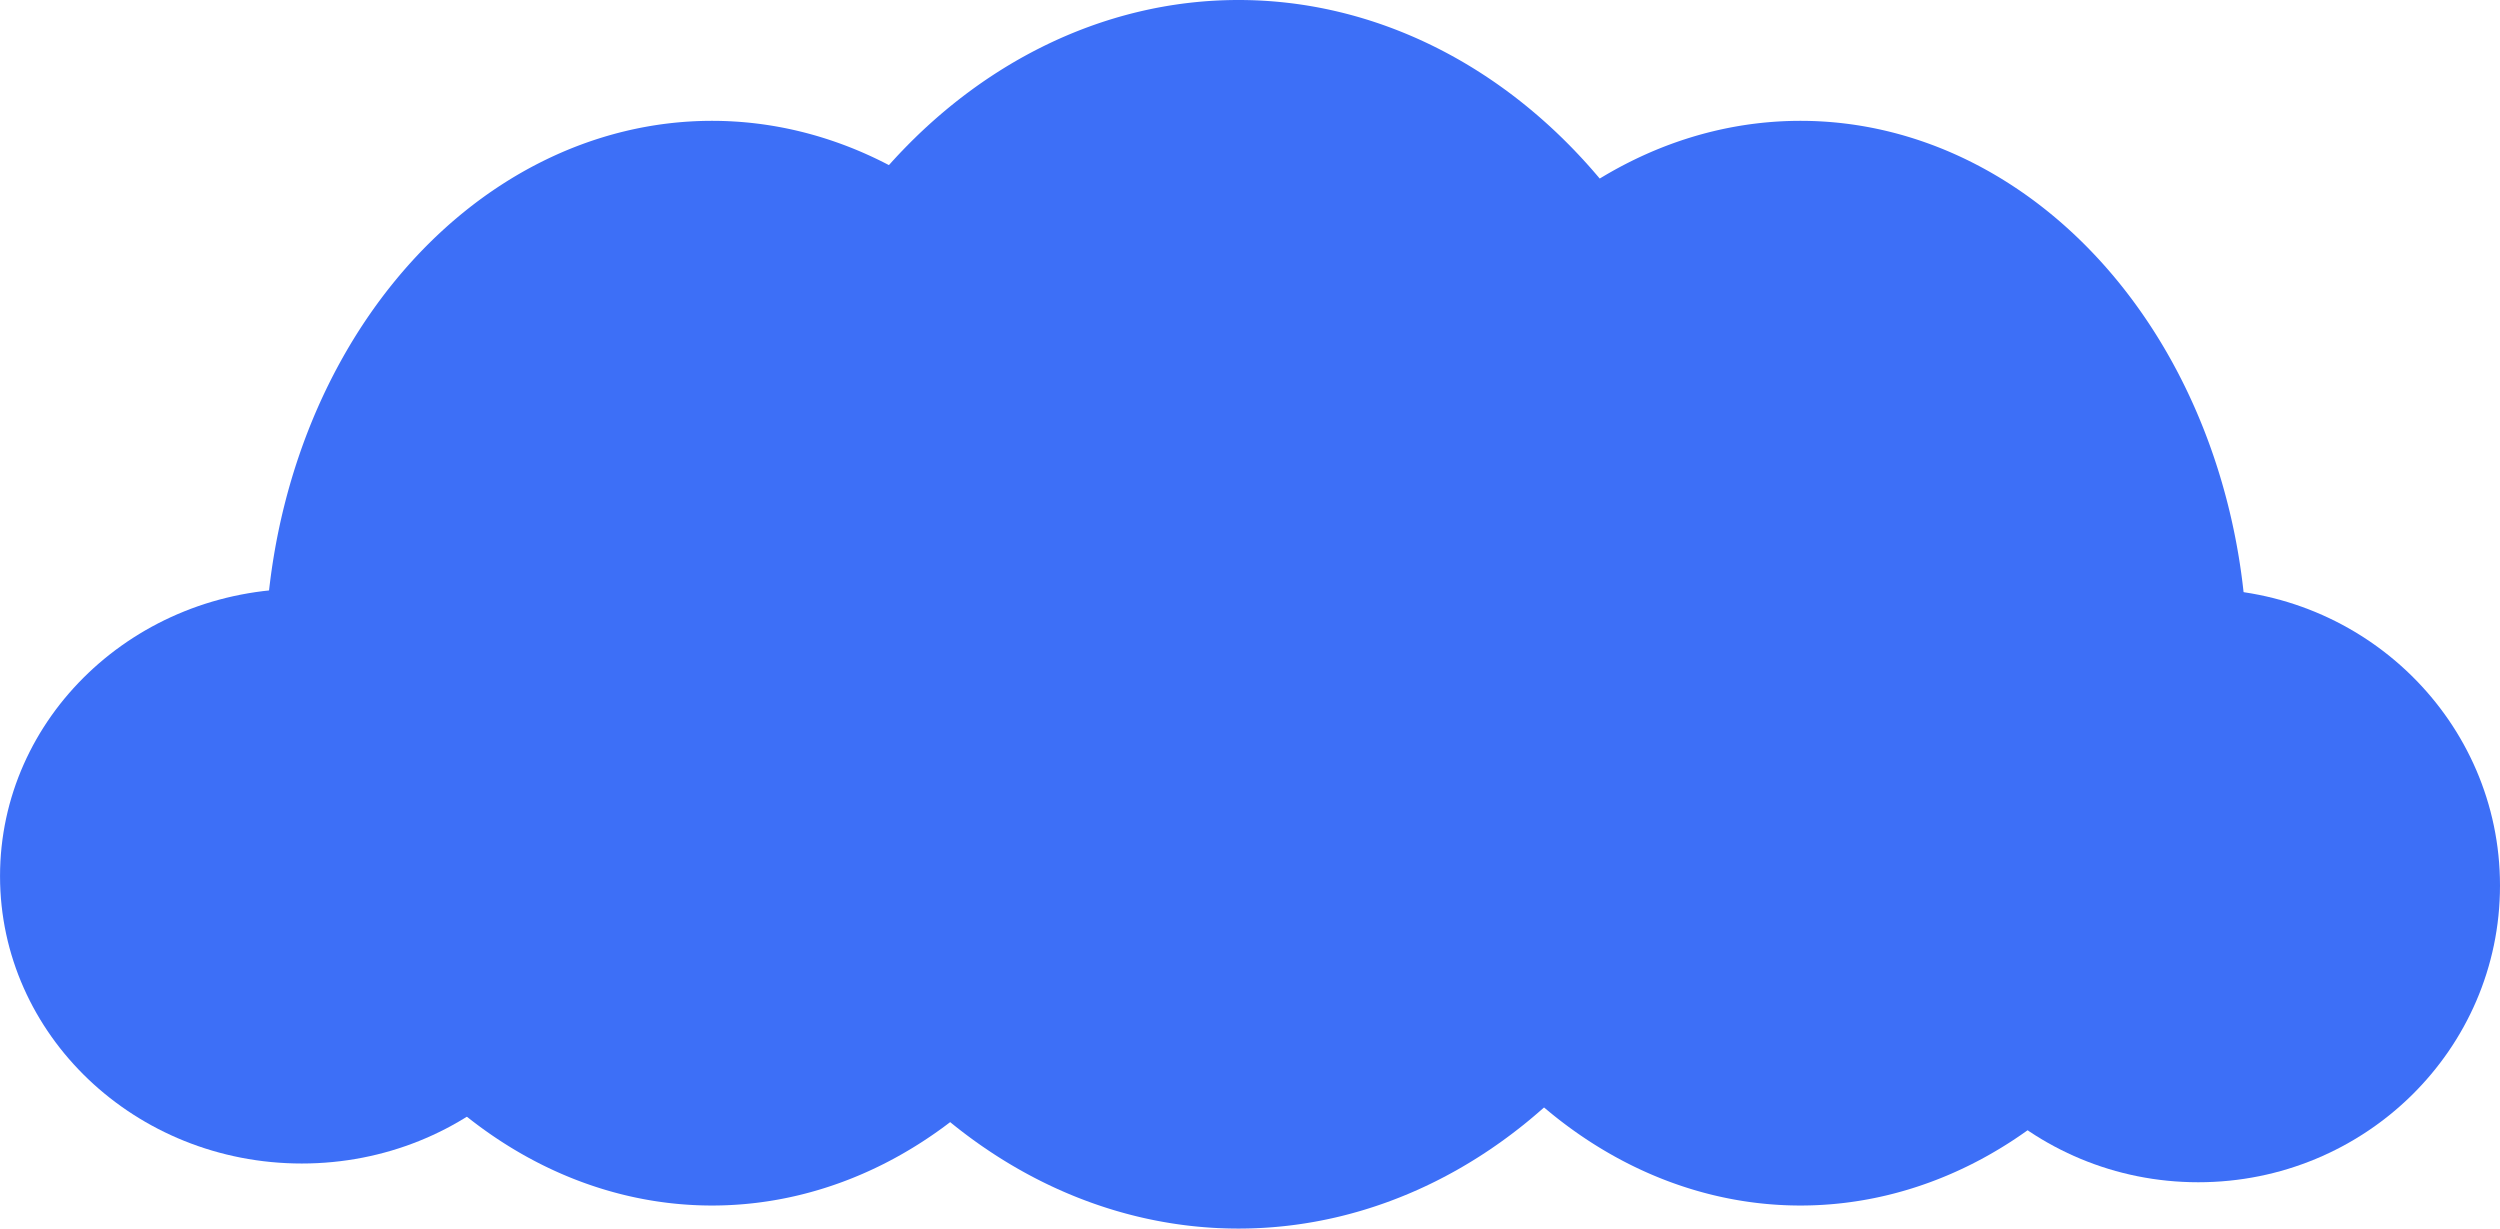 <?xml version="1.0" encoding="UTF-8" standalone="no"?>
<!-- Created with Inkscape (http://www.inkscape.org/) -->

<svg
   xmlns:dc="http://purl.org/dc/elements/1.1/"
   xmlns:cc="http://creativecommons.org/ns#"
   xmlns:rdf="http://www.w3.org/1999/02/22-rdf-syntax-ns#"
   xmlns:svg="http://www.w3.org/2000/svg"
   xmlns="http://www.w3.org/2000/svg"
   xmlns:sodipodi="http://sodipodi.sourceforge.net/DTD/sodipodi-0.dtd"
   xmlns:inkscape="http://www.inkscape.org/namespaces/inkscape"
   width="544.717"
   height="267.69"
   id="svg2"
   version="1.1"
   inkscape:version="0.48.5 r10040"
   sodipodi:docname="cloud.svg">
  <defs
     id="defs4">
    <clipPath
       clipPathUnits="userSpaceOnUse"
       id="clipPath4803">
      <rect
         style="fill:#cccccc;fill-opacity:1;fill-rule:nonzero;stroke:none"
         id="rect4805"
         width="435.9"
         height="343.383"
         x="62.694"
         y="141.217" />
    </clipPath>
    <clipPath
       clipPathUnits="userSpaceOnUse"
       id="clipPath4807">
      <rect
         style="fill:#cccccc;fill-opacity:1;fill-rule:nonzero;stroke:none"
         id="rect4809"
         width="435.9"
         height="166.425"
         x="157.385"
         y="349.108" />
    </clipPath>
    <clipPath
       clipPathUnits="userSpaceOnUse"
       id="clipPath4811">
      <rect
         style="fill:#cccccc;fill-opacity:1;fill-rule:nonzero;stroke:none"
         id="rect4813"
         width="475.372"
         height="166.567"
         x="117.976"
         y="234.396" />
    </clipPath>
    <clipPath
       clipPathUnits="userSpaceOnUse"
       id="clipPath4815">
      <rect
         style="fill:#cccccc;fill-opacity:1;fill-rule:nonzero;stroke:none"
         id="rect4817"
         width="506.375"
         height="182.062"
         x="120.794"
         y="323.356" />
    </clipPath>
    <clipPath
       clipPathUnits="userSpaceOnUse"
       id="clipPath7253">
      <rect
         style="fill:#cccccc;fill-opacity:0.218;fill-rule:nonzero;stroke:none"
         id="rect7255"
         width="351.428"
         height="106.071"
         x="-126.428"
         y="-257.571" />
    </clipPath>
    <clipPath
       clipPathUnits="userSpaceOnUse"
       id="clipPath7257">
      <rect
         style="fill:#cccccc;fill-opacity:0.218;fill-rule:nonzero;stroke:none"
         id="rect7259"
         width="351.428"
         height="106.071"
         x="-203.571"
         y="-386.142" />
    </clipPath>
    <clipPath
       clipPathUnits="userSpaceOnUse"
       id="clipPath7261">
      <rect
         style="fill:#cccccc;fill-opacity:0.218;fill-rule:nonzero;stroke:none"
         id="rect7263"
         width="351.428"
         height="106.071"
         x="-126.428"
         y="-257.571" />
    </clipPath>
    <clipPath
       clipPathUnits="userSpaceOnUse"
       id="clipPath7265">
      <rect
         style="fill:#cccccc;fill-opacity:0.218;fill-rule:nonzero;stroke:none"
         id="rect7267"
         width="351.428"
         height="106.071"
         x="-126.428"
         y="-257.571" />
    </clipPath>
    <clipPath
       clipPathUnits="userSpaceOnUse"
       id="clipPath7269">
      <rect
         style="fill:#cccccc;fill-opacity:0.218;fill-rule:nonzero;stroke:none"
         id="rect7271"
         width="351.428"
         height="106.071"
         x="-126.428"
         y="-257.571" />
    </clipPath>
    <clipPath
       clipPathUnits="userSpaceOnUse"
       id="clipPath7273">
      <rect
         style="fill:#cccccc;fill-opacity:0.218;fill-rule:nonzero;stroke:none"
         id="rect7275"
         width="351.428"
         height="106.071"
         x="-126.428"
         y="-257.571" />
    </clipPath>
    <clipPath
       clipPathUnits="userSpaceOnUse"
       id="clipPath7277">
      <rect
         style="fill:#cccccc;fill-opacity:0.218;fill-rule:nonzero;stroke:none"
         id="rect7279"
         width="351.428"
         height="106.071"
         x="-126.428"
         y="-257.571" />
    </clipPath>
    <clipPath
       clipPathUnits="userSpaceOnUse"
       id="clipPath7281">
      <rect
         style="fill:#cccccc;fill-opacity:0.218;fill-rule:nonzero;stroke:none"
         id="rect7283"
         width="351.428"
         height="106.071"
         x="-126.428"
         y="-257.571" />
    </clipPath>
  </defs>
  <sodipodi:namedview
     id="base"
     pagecolor="#ffffff"
     bordercolor="#666666"
     borderopacity="1.0"
     inkscape:pageopacity="0.0"
     inkscape:pageshadow="2"
     inkscape:zoom="1.4"
     inkscape:cx="269.36266"
     inkscape:cy="131.60444"
     inkscape:document-units="px"
     inkscape:current-layer="layer1"
     showgrid="false"
     fit-margin-top="0"
     fit-margin-left="0"
     fit-margin-right="0"
     fit-margin-bottom="0"
     inkscape:window-width="1280"
     inkscape:window-height="967"
     inkscape:window-x="1912"
     inkscape:window-y="-8"
     inkscape:window-maximized="1" />
  <g
     inkscape:label="Layer 1"
     inkscape:groupmode="layer"
     id="layer1"
     transform="translate(-311.222,530.824)">
    <path
       sodipodi:type="arc"
       style="fill:#3d6ff7;fill-opacity:1;fill-rule:nonzero;stroke:none"
       id="path7209"
       sodipodi:cx="-19.642857"
       sodipodi:cy="-152.21428"
       sodipodi:rx="106.78571"
       sodipodi:ry="58.214287"
       d="m -126.428,-152.316 c 0.103,-32.151 47.996,-58.169 106.972,-58.113 58.903,0.056 106.599,26.103 106.599,58.214 l -106.786,0 z"
       transform="translate(1097.834,-188.721)"
       sodipodi:start="3.143338"
       sodipodi:end="6.2831853"
       clip-path="url(#clipPath7281)" />
    <path
       sodipodi:type="arc"
       style="fill:#3d6ff7;fill-opacity:1;fill-rule:nonzero;stroke:none"
       id="path7215"
       sodipodi:cx="61.785713"
       sodipodi:cy="-193.64285"
       sodipodi:rx="78.928574"
       sodipodi:ry="44.642857"
       d="m -17.143,-193.721 c 0.076,-24.656 35.475,-44.608 79.066,-44.565 43.537,0.043 78.791,20.018 78.791,44.643 l -78.929,0 z"
       transform="translate(1072.58,-200.527)"
       sodipodi:start="3.143338"
       sodipodi:end="6.2831853"
       clip-path="url(#clipPath7277)" />
    <path
       sodipodi:type="arc"
       style="fill:#3d6ff7;fill-opacity:1;fill-rule:nonzero;stroke:none"
       id="path7219"
       sodipodi:cx="133.92857"
       sodipodi:cy="-151.5"
       sodipodi:rx="91.071426"
       sodipodi:ry="26.071428"
       d="m 42.857,-151.546 c 0.088,-14.399 40.933,-26.051 91.23,-26.026 C 184.323,-177.546 225,-165.881 225,-151.5 l -91.071,0 z"
       transform="translate(1097.834,-189.415)"
       sodipodi:start="3.143338"
       sodipodi:end="6.2831853"
       clip-path="url(#clipPath7273)" />
    <path
       sodipodi:type="arc"
       style="fill:#3d6ff7;fill-opacity:1;fill-rule:nonzero;stroke:none"
       id="path7223"
       sodipodi:cx="134.64285"
       sodipodi:cy="-185.42857"
       sodipodi:rx="63.214287"
       sodipodi:ry="36.42857"
       d="m 71.429,-185.492 c 0.061,-20.119 28.412,-36.4 63.325,-36.365 34.869,0.035 63.104,16.334 63.104,36.429 l -63.214,0 z"
       transform="translate(1022.577,-192.446)"
       sodipodi:start="3.143338"
       sodipodi:end="6.2831853"
       clip-path="url(#clipPath7269)" />
    <path
       sodipodi:type="arc"
       style="fill:#3d6ff7;fill-opacity:1;fill-rule:nonzero;stroke:none"
       id="path7225"
       sodipodi:cx="-19.285715"
       sodipodi:cy="-200.78571"
       sodipodi:rx="49.285713"
       sodipodi:ry="36.07143"
       d="m -68.571,-200.849 c 0.048,-19.922 22.152,-36.043 49.372,-36.008 27.186,0.035 49.2,16.174 49.2,36.071 l -49.286,0 z"
       transform="translate(1097.834,-189.415)"
       sodipodi:start="3.143338"
       sodipodi:end="6.2831853"
       clip-path="url(#clipPath7265)" />
    <path
       sodipodi:type="arc"
       style="fill:#3d6ff7;fill-opacity:1;fill-rule:nonzero;stroke:none"
       id="path7231"
       sodipodi:cx="41.071426"
       sodipodi:cy="-226.14285"
       sodipodi:rx="54.642857"
       sodipodi:ry="31.428572"
       d="m -13.571,-226.198 c 0.053,-17.357 24.56,-31.404 54.738,-31.374 30.141,0.03 54.547,14.092 54.547,31.429 l -54.643,0 z"
       transform="translate(1036.719,-186.385)"
       sodipodi:start="3.143338"
       sodipodi:end="6.2831853"
       clip-path="url(#clipPath7261)" />
    <path
       sodipodi:type="arc"
       style="fill:#3d6ff7;fill-opacity:1;fill-rule:nonzero;stroke:none"
       id="path7235"
       sodipodi:cx="-112.5"
       sodipodi:cy="-326.5"
       sodipodi:rx="58.92857"
       sodipodi:ry="32.5"
       d="m -53.571,-326.5 c 0,17.949 -26.383,32.5 -58.929,32.5 -32.545,0 -58.929,-14.551 -58.929,-32.5 0,-17.949 26.383,-32.5 58.929,-32.5 32.545,0 58.929,14.551 58.929,32.5 z"
       transform="translate(1174.977,-60.844)"
       clip-path="url(#clipPath7257)" />
    <path
       sodipodi:type="arc"
       style="fill:#3d6ff7;fill-opacity:1;fill-rule:nonzero;stroke:none"
       id="path7245"
       sodipodi:cx="114.64285"
       sodipodi:cy="-186.5"
       sodipodi:rx="85.35714"
       sodipodi:ry="32.5"
       d="m 200,-186.5 c 0,17.949 -38.216,32.5 -85.357,32.5 -47.141,0 -85.357,-14.551 -85.357,-32.5 0,-17.949 38.216,-32.5 85.357,-32.5 47.141,0 85.357,14.551 85.357,32.5 z"
       transform="matrix(1,0,0,0.627,1056.418,-247.359)"
       clip-path="url(#clipPath7253)" />
    <path
       sodipodi:type="arc"
       style="fill:#d2d2d2;fill-opacity:0.16;fill-rule:nonzero;stroke:none"
       id="path6647"
       sodipodi:cx="62.5"
       sodipodi:cy="-198.00974"
       sodipodi:rx="53.92857"
       sodipodi:ry="7.5"
       d="m 8.572,-198.023 c 0.052,-4.142 24.239,-7.494 54.023,-7.487 29.747,0.007 53.834,3.363 53.834,7.5 l -53.929,0 z"
       transform="translate(974.508,-311.785)"
       sodipodi:start="3.143338"
       sodipodi:end="6.2831853" />
    <path
       sodipodi:type="arc"
       style="fill:#d2d2d2;fill-opacity:0.16;fill-rule:nonzero;stroke:none"
       id="path6649"
       sodipodi:cx="135.35715"
       sodipodi:cy="-194.79544"
       sodipodi:rx="64.64286"
       sodipodi:ry="15.714286"
       d="m 70.714,-194.823 c 0.062,-8.679 29.054,-15.702 64.756,-15.687 35.657,0.015 64.53,7.046 64.53,15.714 l -64.643,0 z"
       transform="translate(974.508,-311.785)"
       sodipodi:start="3.143338"
       sodipodi:end="6.2831853" />
    <path
       sodipodi:type="arc"
       style="fill:#d2d2d2;fill-opacity:0.16;fill-rule:nonzero;stroke:none"
       id="path6651"
       sodipodi:cx="210"
       sodipodi:cy="-200.15259"
       sodipodi:rx="75"
       sodipodi:ry="10.357142"
       d="m 135,-200.171 c 0.072,-5.72 33.709,-10.349 75.131,-10.339 41.37,0.01 74.869,4.644 74.869,10.357 l -75,0 z"
       transform="translate(974.508,-311.785)"
       sodipodi:start="3.143338"
       sodipodi:end="6.2831853" />
    <path
       sodipodi:type="arc"
       style="fill:#d2d2d2;fill-opacity:0.16;fill-rule:nonzero;stroke:none"
       id="path6653"
       sodipodi:cx="198.57143"
       sodipodi:cy="-206.58116"
       sodipodi:rx="55.714287"
       sodipodi:ry="10.357142"
       d="m 142.857,-206.599 c 0.054,-5.72 25.041,-10.349 55.811,-10.339 30.732,0.01 55.617,4.644 55.617,10.357 l -55.714,0 z"
       transform="translate(974.508,-315.785)"
       sodipodi:start="3.143338"
       sodipodi:end="6.2831853" />
    <path
       sodipodi:type="arc"
       style="fill:#d2d2d2;fill-opacity:0.16;fill-rule:nonzero;stroke:none"
       id="path6655"
       sodipodi:cx="96.428574"
       sodipodi:cy="-240.50974"
       sodipodi:rx="80"
       sodipodi:ry="7.8571429"
       d="m 16.429,-240.523 c 0.077,-4.339 35.957,-7.851 80.14,-7.843 44.128,0.008 79.86,3.523 79.86,7.857 l -80,0 z"
       transform="translate(974.508,-311.785)"
       sodipodi:start="3.143338"
       sodipodi:end="6.2831853" />
    <path
       sodipodi:type="arc"
       style="fill:#d2d2d2;fill-opacity:0.16;fill-rule:nonzero;stroke:none"
       id="path6657"
       sodipodi:cx="33.214287"
       sodipodi:cy="-226.93831"
       sodipodi:rx="40.357143"
       sodipodi:ry="9.2857141"
       d="m -7.143,-226.955 c 0.039,-5.128 18.139,-9.278 40.428,-9.269 22.261,0.009 40.287,4.164 40.287,9.286 l -40.357,0 z"
       transform="matrix(1,0,0,0.701,974.508,-386.454)"
       sodipodi:start="3.143338"
       sodipodi:end="6.2831853" />
    <path
       sodipodi:type="arc"
       style="fill:#d2d2d2;fill-opacity:0.16;fill-rule:nonzero;stroke:none"
       id="path6659"
       sodipodi:cx="125.71429"
       sodipodi:cy="-259.43829"
       sodipodi:rx="86.428574"
       sodipodi:ry="8.9285717"
       d="m 39.286,-259.454 c 0.083,-4.931 38.846,-8.922 86.579,-8.913 47.674,0.009 86.278,4.004 86.278,8.929 l -86.429,0 z"
       transform="translate(974.508,-297.785)"
       sodipodi:start="3.143338"
       sodipodi:end="6.2831853" />
    <path
       sodipodi:type="arc"
       style="fill:#d2d2d2;fill-opacity:0.16;fill-rule:nonzero;stroke:none"
       id="path6661"
       sodipodi:cx="185.35715"
       sodipodi:cy="-233.72401"
       sodipodi:rx="78.928574"
       sodipodi:ry="10.357142"
       d="m 106.429,-233.742 c 0.076,-5.72 35.475,-10.349 79.066,-10.339 43.537,0.01 78.791,4.644 78.791,10.357 l -78.929,0 z"
       transform="translate(974.508,-311.785)"
       sodipodi:start="3.143338"
       sodipodi:end="6.2831853" />
    <path
       sodipodi:type="arc"
       style="fill:#d2d2d2;fill-opacity:0.16;fill-rule:nonzero;stroke:none"
       id="path6663"
       sodipodi:cx="149.64285"
       sodipodi:cy="-224.43831"
       sodipodi:rx="48.92857"
       sodipodi:ry="7.5"
       d="m 100.714,-224.451 c 0.047,-4.142 21.991,-7.494 49.014,-7.487 26.989,0.007 48.843,3.363 48.843,7.5 l -48.929,0 z"
       transform="translate(974.508,-315.785)"
       sodipodi:start="3.143338"
       sodipodi:end="6.2831853" />
    <path
       sodipodi:type="arc"
       style="fill:#d2d2d2;fill-opacity:0.16;fill-rule:nonzero;stroke:none"
       id="path6665"
       sodipodi:cx="218.57143"
       sodipodi:cy="-259.79544"
       sodipodi:rx="43.571426"
       sodipodi:ry="7.8571429"
       d="m 175,-259.809 c 0.042,-4.339 19.584,-7.851 43.647,-7.843 24.034,0.008 43.495,3.523 43.495,7.857 l -43.571,0 z"
       transform="translate(974.508,-297.785)"
       sodipodi:start="3.143338"
       sodipodi:end="6.2831853" />
    <path
       sodipodi:type="arc"
       style="fill:#d2d2d2;fill-opacity:0.16;fill-rule:nonzero;stroke:none"
       id="path6667"
       sodipodi:cx="93.571426"
       sodipodi:cy="-273.00974"
       sodipodi:rx="69.285713"
       sodipodi:ry="6.7857141"
       d="m 24.286,-273.022 c 0.067,-3.748 31.141,-6.78 69.407,-6.774 38.218,0.007 69.165,3.043 69.165,6.786 l -69.286,0 z"
       transform="translate(974.508,-297.785)"
       sodipodi:start="3.143338"
       sodipodi:end="6.2831853" />
    <path
       sodipodi:type="arc"
       style="fill:#d2d2d2;fill-opacity:0.16;fill-rule:nonzero;stroke:none"
       id="path6669"
       sodipodi:cx="27.857143"
       sodipodi:cy="-250.50974"
       sodipodi:rx="35"
       sodipodi:ry="5.7142859"
       d="m -7.143,-250.52 c 0.034,-3.156 15.731,-5.71 35.061,-5.704 19.306,0.006 34.939,2.562 34.939,5.714 l -35,0 z"
       transform="translate(974.508,-297.785)"
       sodipodi:start="3.143338"
       sodipodi:end="6.2831853" />
    <path
       sodipodi:type="arc"
       style="fill:#d2d2d2;fill-opacity:0.16;fill-rule:nonzero;stroke:none"
       id="path6671"
       sodipodi:cx="55.357143"
       sodipodi:cy="-250.50974"
       sodipodi:rx="23.214285"
       sodipodi:ry="8.5714283"
       d="m 32.143,-250.525 c 0.022,-4.734 10.434,-8.565 23.255,-8.556 12.805,0.008 23.174,3.843 23.174,8.571 l -23.214,0 z"
       transform="translate(974.508,-297.785)"
       sodipodi:start="3.143338"
       sodipodi:end="6.2831853" />
    <path
       sodipodi:type="arc"
       style="fill:#d2d2d2;fill-opacity:0.16;fill-rule:nonzero;stroke:none"
       id="path6675"
       sodipodi:cx="111.42857"
       sodipodi:cy="-263.72403"
       sodipodi:rx="78.571426"
       sodipodi:ry="13.214286"
       d="m 32.857,-263.747 c 0.076,-7.298 35.315,-13.204 78.708,-13.191 43.34,0.013 78.434,5.925 78.434,13.214 l -78.571,0 z"
       transform="translate(974.508,-297.785)"
       sodipodi:start="3.143338"
       sodipodi:end="6.2831853" />
    <path
       sodipodi:type="arc"
       style="fill:#d2d2d2;fill-opacity:0.16;fill-rule:nonzero;stroke:none"
       id="path6677"
       sodipodi:cx="138.21428"
       sodipodi:cy="-226.93831"
       sodipodi:rx="72.5"
       sodipodi:ry="9.2857141"
       d="m 65.714,-226.955 c 0.07,-5.128 32.586,-9.278 72.626,-9.269 39.991,0.009 72.373,4.164 72.373,9.286 l -72.5,0 z"
       transform="translate(974.508,-315.785)"
       sodipodi:start="3.143338"
       sodipodi:end="6.2831853" />
    <path
       sodipodi:type="arc"
       style="fill:#d2d2d2;fill-opacity:0.16;fill-rule:nonzero;stroke:none"
       id="path6679"
       sodipodi:cx="161.07143"
       sodipodi:cy="-210.86687"
       sodipodi:rx="60.357143"
       sodipodi:ry="16.785715"
       d="m 100.714,-210.896 c 0.058,-9.27 27.128,-16.773 60.462,-16.756 33.293,0.016 60.252,7.527 60.252,16.786 l -60.357,0 z"
       transform="translate(974.508,-315.785)"
       sodipodi:start="3.143338"
       sodipodi:end="6.2831853" />
    <path
       sodipodi:type="arc"
       style="fill:#d2d2d2;fill-opacity:0.16;fill-rule:nonzero;stroke:none"
       id="path6681"
       sodipodi:cx="237.14285"
       sodipodi:cy="-221.58116"
       sodipodi:rx="40"
       sodipodi:ry="8.2142859"
       d="m 197.143,-221.595 c 0.039,-4.537 17.978,-8.208 40.07,-8.2 22.064,0.008 39.93,3.683 39.93,8.214 l -40,0 z"
       transform="translate(974.508,-315.785)"
       sodipodi:start="3.143338"
       sodipodi:end="6.2831853" />
    <path
       sodipodi:type="arc"
       style="fill:#d2d2d2;fill-opacity:0.16;fill-rule:nonzero;stroke:none"
       id="path6683"
       sodipodi:cx="97.142853"
       sodipodi:cy="-204.79544"
       sodipodi:rx="53.571426"
       sodipodi:ry="7.8571429"
       d="m 43.572,-204.809 c 0.052,-4.339 24.078,-7.851 53.665,-7.843 29.55,0.008 53.478,3.523 53.478,7.857 l -53.571,0 z"
       transform="translate(974.508,-315.785)"
       sodipodi:start="3.143338"
       sodipodi:end="6.2831853" />
    <path
       sodipodi:type="arc"
       style="fill:#d2d2d2;fill-opacity:0.16;fill-rule:nonzero;stroke:none"
       id="path6685"
       sodipodi:cx="83.928574"
       sodipodi:cy="-220.50974"
       sodipodi:rx="43.214287"
       sodipodi:ry="7.1428571"
       d="m 40.714,-220.522 c 0.042,-3.945 19.423,-7.137 43.29,-7.13 23.837,0.007 43.139,3.203 43.139,7.143 l -43.214,0 z"
       transform="translate(974.508,-315.785)"
       sodipodi:start="3.143338"
       sodipodi:end="6.2831853" />
    <path
       sodipodi:type="arc"
       style="fill:#d2d2d2;fill-opacity:0.16;fill-rule:nonzero;stroke:none"
       id="path6687"
       sodipodi:cx="100.71429"
       sodipodi:cy="-236.93831"
       sodipodi:rx="53.571426"
       sodipodi:ry="6.4285712"
       d="m 47.143,-236.95 c 0.052,-3.55 24.078,-6.424 53.665,-6.417 29.55,0.006 53.478,2.883 53.478,6.429 l -53.571,0 z"
       transform="translate(974.508,-311.785)"
       sodipodi:start="3.143338"
       sodipodi:end="6.2831853" />
    <path
       sodipodi:type="arc"
       style="fill:#d2d2d2;fill-opacity:0.16;fill-rule:nonzero;stroke:none"
       id="path6689"
       sodipodi:cx="182.5"
       sodipodi:cy="-248.00974"
       sodipodi:rx="58.214287"
       sodipodi:ry="8.2142859"
       d="m 124.286,-248.024 c 0.056,-4.537 26.165,-8.208 58.316,-8.2 32.111,0.008 58.113,3.683 58.113,8.214 l -58.214,0 z"
       transform="translate(974.508,-297.785)"
       sodipodi:start="3.143338"
       sodipodi:end="6.2831853" />
    <path
       sodipodi:type="arc"
       style="fill:#d2d2d2;fill-opacity:0.16;fill-rule:nonzero;stroke:none"
       id="path6691"
       sodipodi:cx="111.78571"
       sodipodi:cy="-251.58116"
       sodipodi:rx="63.92857"
       sodipodi:ry="5.3571429"
       d="m 47.857,-251.591 c 0.062,-2.959 28.733,-5.353 64.04,-5.348 35.263,0.005 63.817,2.402 63.817,5.357 l -63.929,0 z"
       transform="translate(974.508,-297.785)"
       sodipodi:start="3.143338"
       sodipodi:end="6.2831853" />
    <path
       sodipodi:type="arc"
       style="fill:#d2d2d2;fill-opacity:0.16;fill-rule:nonzero;stroke:none"
       id="path6693"
       sodipodi:cx="165.71428"
       sodipodi:cy="-274.79544"
       sodipodi:rx="50.714287"
       sodipodi:ry="4.2857141"
       d="m 115,-274.803 c 0.049,-2.367 22.794,-4.282 50.803,-4.278 27.974,0.004 50.626,1.922 50.626,4.286 l -50.714,0 z"
       transform="translate(974.508,-297.785)"
       sodipodi:start="3.143338"
       sodipodi:end="6.2831853" />
    <path
       sodipodi:type="arc"
       style="fill:#d2d2d2;fill-opacity:0.16;fill-rule:nonzero;stroke:none"
       id="path6695"
       sodipodi:cx="122.14285"
       sodipodi:cy="-275.15259"
       sodipodi:rx="36.42857"
       sodipodi:ry="6.7857141"
       d="m 85.714,-275.164 c 0.035,-3.748 16.373,-6.78 36.492,-6.774 20.094,0.007 36.365,3.043 36.365,6.786 l -36.429,0 z"
       transform="translate(974.508,-297.785)"
       sodipodi:start="3.143338"
       sodipodi:end="6.2831853" />
    <path
       sodipodi:type="arc"
       style="fill:#d2d2d2;fill-opacity:0.16;fill-rule:nonzero;stroke:none"
       id="path6697"
       sodipodi:cx="193.21428"
       sodipodi:cy="-258.36688"
       sodipodi:rx="32.5"
       sodipodi:ry="5"
       d="m 160.714,-258.376 c 0.031,-2.761 14.607,-4.996 32.557,-4.991 17.927,0.005 32.443,2.242 32.443,5 l -32.5,0 z"
       transform="translate(974.508,-297.785)"
       sodipodi:start="3.143338"
       sodipodi:end="6.2831853" />
    <path
       sodipodi:type="arc"
       style="fill:#3d6ff7;fill-opacity:1;fill-rule:nonzero;stroke:none"
       id="path7375"
       sodipodi:cx="-43.436558"
       sodipodi:cy="-223.33691"
       sodipodi:rx="61.619305"
       sodipodi:ry="58.083771"
       d="m 18.183,-223.337 c 0,32.079 -27.588,58.084 -61.619,58.084 -34.031,0 -61.619,-26.005 -61.619,-58.084 0,-32.079 27.588,-58.084 61.619,-58.084 34.031,0 61.619,26.005 61.619,58.084 z"
       transform="matrix(1.067,0,0,1.078,423.322,-99.167)" />
    <path
       sodipodi:type="arc"
       style="fill:#3d6ff7;fill-opacity:1;fill-rule:nonzero;stroke:none"
       id="path7377"
       sodipodi:cx="18.182745"
       sodipodi:cy="-252.63133"
       sodipodi:rx="55.558388"
       sodipodi:ry="101.52033"
       d="m 73.741,-252.631 a 55.558,101.52 0 1 1 -111.117,0 55.558,101.52 0 1 1 111.117,0 z"
       transform="matrix(1.753,0,0,1.164,434.486,-92.264)" />
    <path
       sodipodi:type="arc"
       style="fill:#3d6ff7;fill-opacity:1;fill-rule:nonzero;stroke:none"
       id="path7379"
       sodipodi:cx="147.98735"
       sodipodi:cy="-270.81409"
       sodipodi:rx="89.398499"
       sodipodi:ry="133.84521"
       d="m 237.386,-270.814 a 89.398,133.845 0 1 1 -178.797,0 89.398,133.845 0 1 1 178.797,0 z"
       transform="matrix(1.249,0,0,1,396.237,-126.165)" />
    <path
       transform="matrix(1.753,0,0,1.164,671.641,-92.264)"
       d="m 73.741,-252.631 a 55.558,101.52 0 1 1 -111.117,0 55.558,101.52 0 1 1 111.117,0 z"
       sodipodi:ry="101.52033"
       sodipodi:rx="55.558388"
       sodipodi:cy="-252.63133"
       sodipodi:cx="18.182745"
       id="path7391"
       style="fill:#3d6ff7;fill-opacity:1;fill-rule:nonzero;stroke:none"
       sodipodi:type="arc" />
    <path
       transform="matrix(1.067,0,0,1.113,836.537,-89.301)"
       d="m 18.183,-223.337 c 0,32.079 -27.588,58.084 -61.619,58.084 -34.031,0 -61.619,-26.005 -61.619,-58.084 0,-32.079 27.588,-58.084 61.619,-58.084 34.031,0 61.619,26.005 61.619,58.084 z"
       sodipodi:ry="58.083771"
       sodipodi:rx="61.619305"
       sodipodi:cy="-223.33691"
       sodipodi:cx="-43.436558"
       id="path7393"
       style="fill:#3d6ff7;fill-opacity:1;fill-rule:nonzero;stroke:none"
       sodipodi:type="arc" />
  </g>
</svg>
